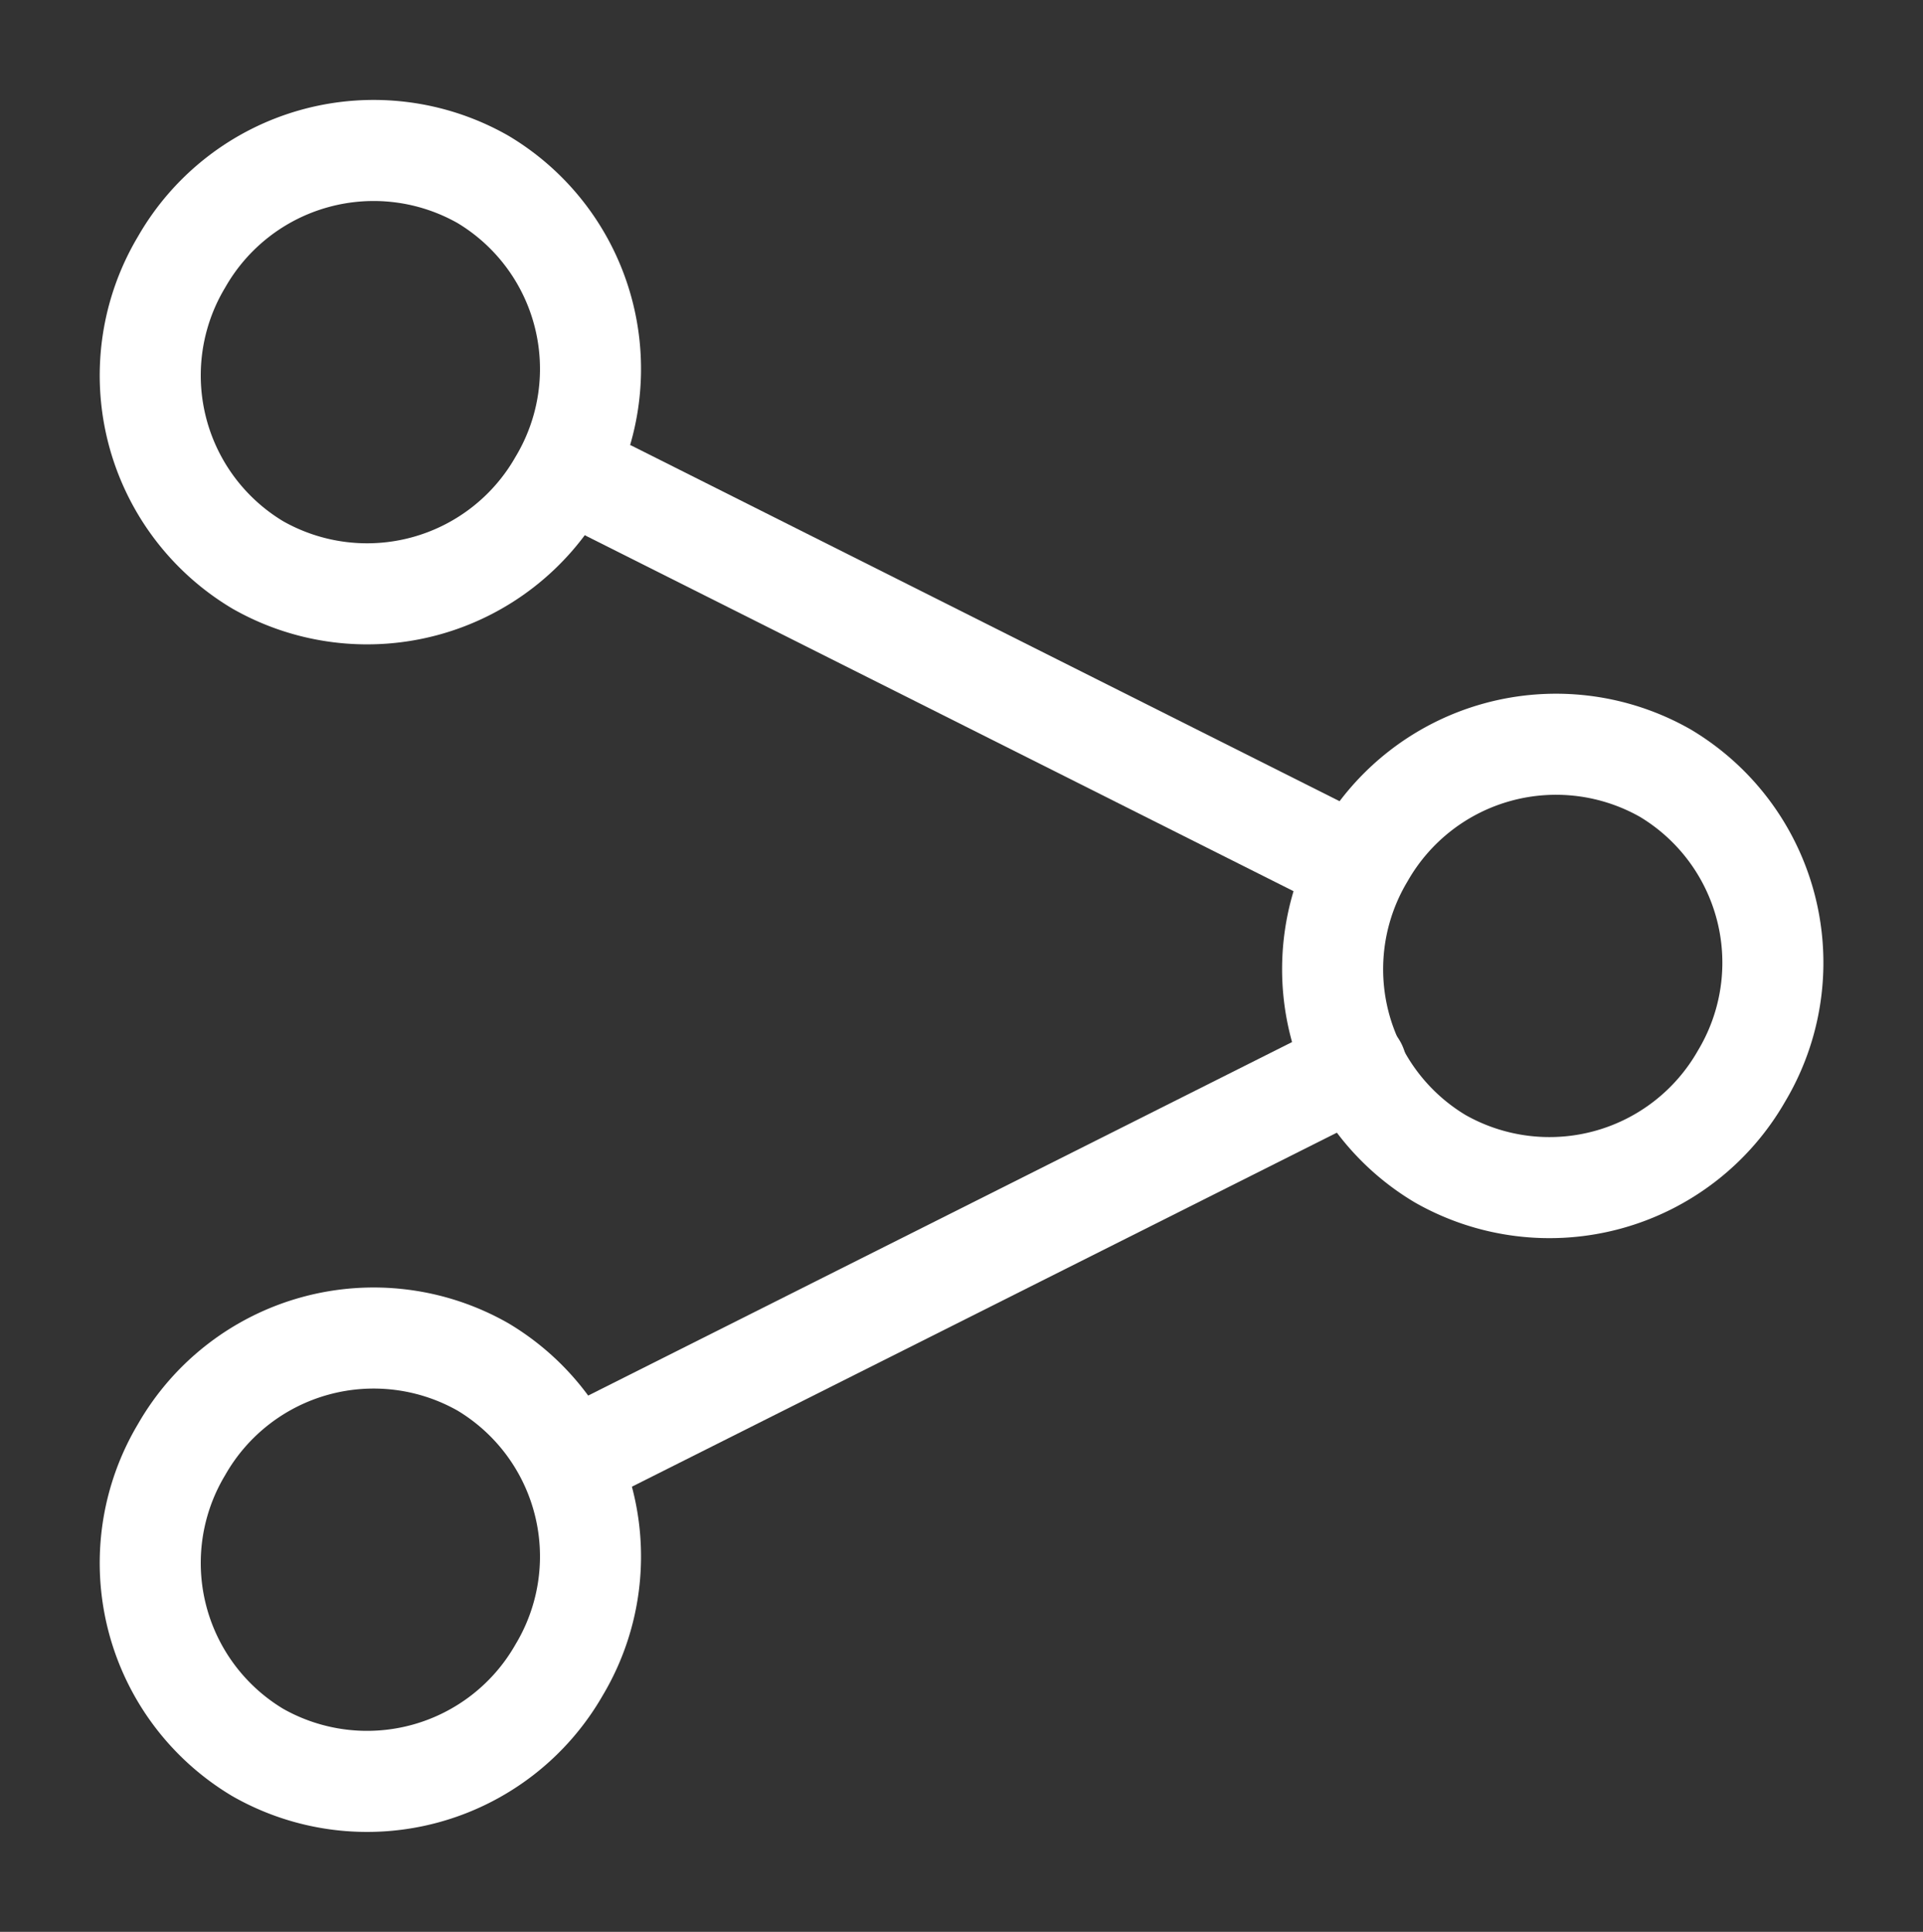 <svg xmlns="http://www.w3.org/2000/svg" width="19.032" height="19.114" viewBox="0 0 19.032 19.114"><rect x="0" y="0" width="19.032" height="19.114" fill="#333333" stroke="none"/><g transform="translate(0.652 0.698)"><path d="M2.253.047a2.189,2.189,0,0,1,2.21,2.165A2.184,2.184,0,0,1,2.255,4.373,2.189,2.189,0,0,1,.045,2.209,2.184,2.184,0,0,1,2.253.047Z" transform="translate(-0.031 3.818) rotate(-59.751)" fill="none" stroke="#fff" stroke-linecap="round" stroke-width="1"/><path d="M2.253.047a2.189,2.189,0,0,1,2.21,2.165A2.184,2.184,0,0,1,2.255,4.373,2.189,2.189,0,0,1,.045,2.209,2.184,2.184,0,0,1,2.253.047Z" transform="translate(-0.031 15.568) rotate(-59.751)" fill="none" stroke="#fff" stroke-linecap="round" stroke-width="1"/><path d="M2.253.047a2.189,2.189,0,0,1,2.21,2.165A2.184,2.184,0,0,1,2.255,4.373,2.189,2.189,0,0,1,.045,2.209,2.184,2.184,0,0,1,2.253.047Z" transform="translate(11.671 9.693) rotate(-59.751)" fill="none" stroke="#fff" stroke-linecap="round" stroke-width="1"/><path d="M827.839-128.567l7.015,3.522" transform="translate(-822.457 132.729)" fill="none" stroke="#fff" stroke-linecap="round" stroke-linejoin="round" stroke-width="1"/><path d="M823.824-62.425l7.756-3.894" transform="translate(-818.809 76.172)" fill="none" stroke="#fff" stroke-linecap="round" stroke-linejoin="round" stroke-width="1"/></g></svg>